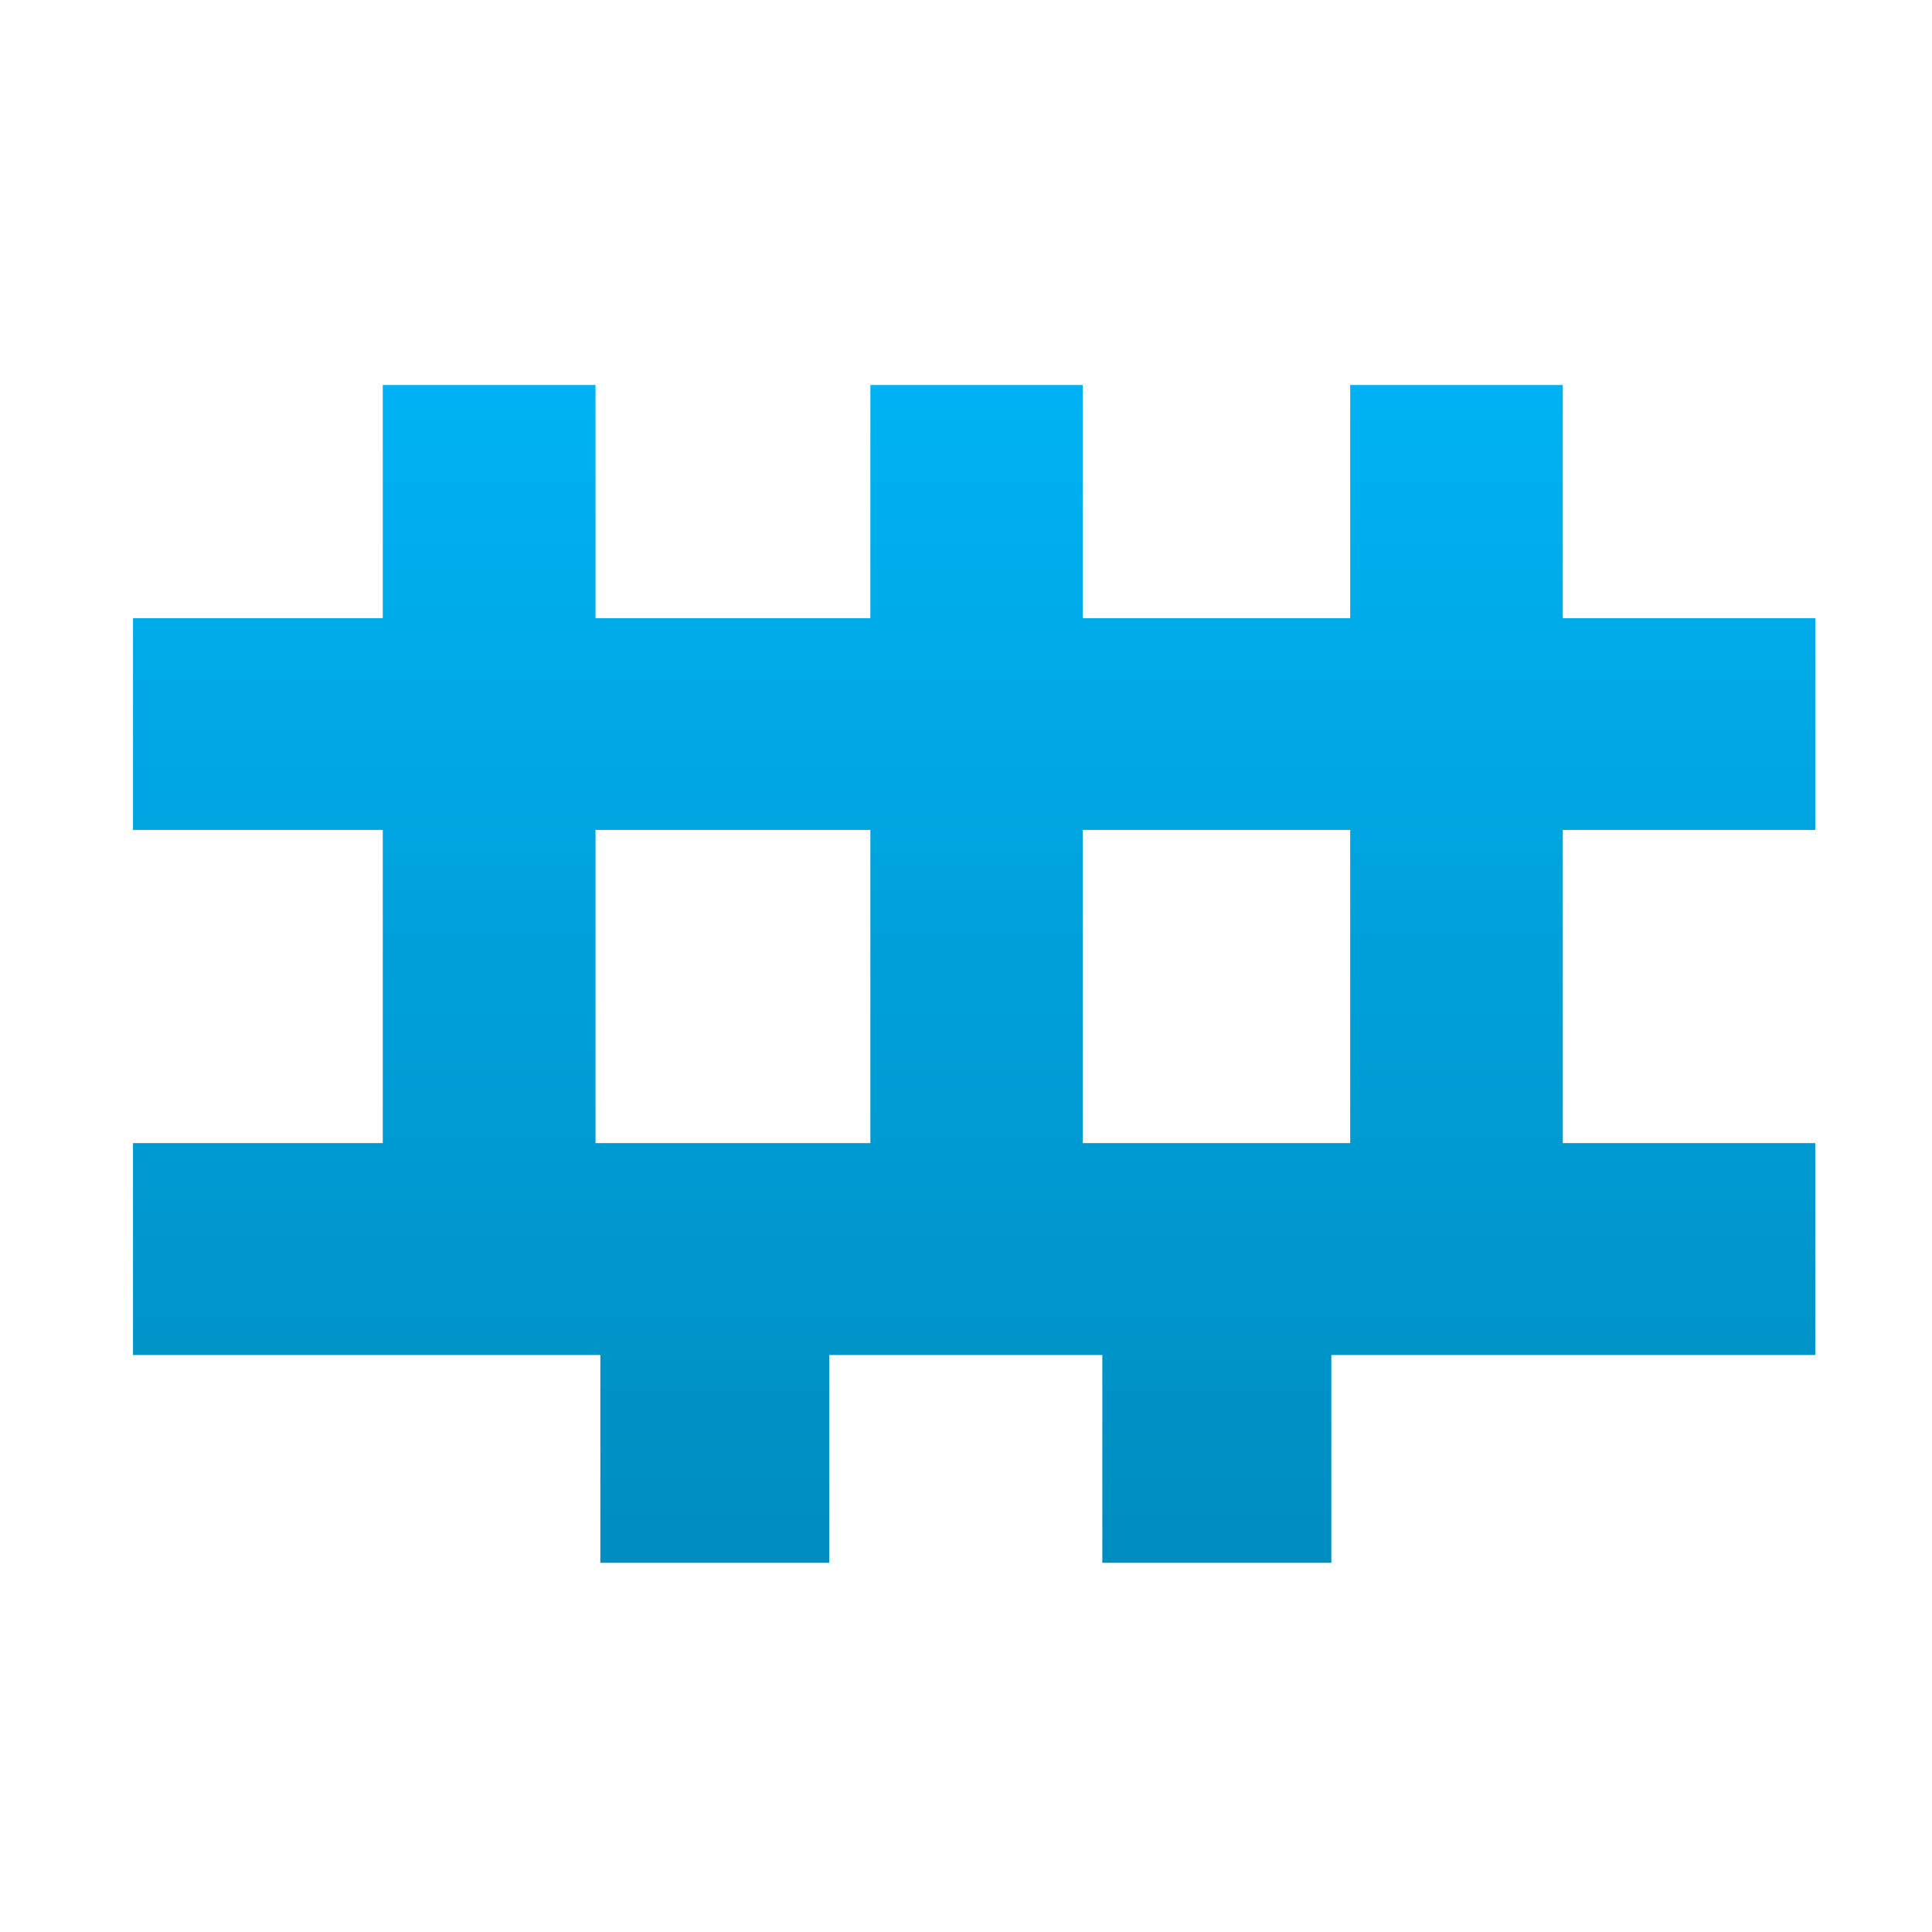 <svg xmlns="http://www.w3.org/2000/svg" xmlns:xlink="http://www.w3.org/1999/xlink" width="64" height="64" viewBox="0 0 64 64" version="1.1">
<defs> <linearGradient id="linear0" gradientUnits="userSpaceOnUse" x1="0" y1="0" x2="0" y2="1" gradientTransform="matrix(55.992,0,0,56,4.004,4)"> <stop offset="0" style="stop-color:#00bbff;stop-opacity:1;"/> <stop offset="1" style="stop-color:#0085b5;stop-opacity:1;"/> </linearGradient> </defs>
<g id="surface1">
<path style=" stroke:none;fill-rule:nonzero;fill:url(#linear0);fill-opacity:1;" d="M 12.68 12.754 L 12.68 20.477 L 4.406 20.477 L 4.406 27.492 L 12.68 27.492 L 12.68 37.867 L 4.406 37.867 L 4.406 44.887 L 19.887 44.887 L 19.887 51.77 L 27.469 51.77 L 27.469 44.887 L 36.516 44.887 L 36.516 51.77 L 44.102 51.77 L 44.102 44.887 L 60.133 44.887 L 60.133 37.867 L 51.77 37.867 L 51.77 27.492 L 60.133 27.492 L 60.133 20.477 L 51.77 20.477 L 51.77 12.754 L 44.727 12.754 L 44.727 20.477 L 35.867 20.477 L 35.867 12.754 L 28.832 12.754 L 28.832 20.477 L 19.727 20.477 L 19.727 12.754 Z M 19.727 27.492 L 28.832 27.492 L 28.832 37.867 L 19.727 37.867 Z M 35.867 27.492 L 44.727 27.492 L 44.727 37.867 L 35.867 37.867 Z M 35.867 27.492 "/>
</g>
</svg>
